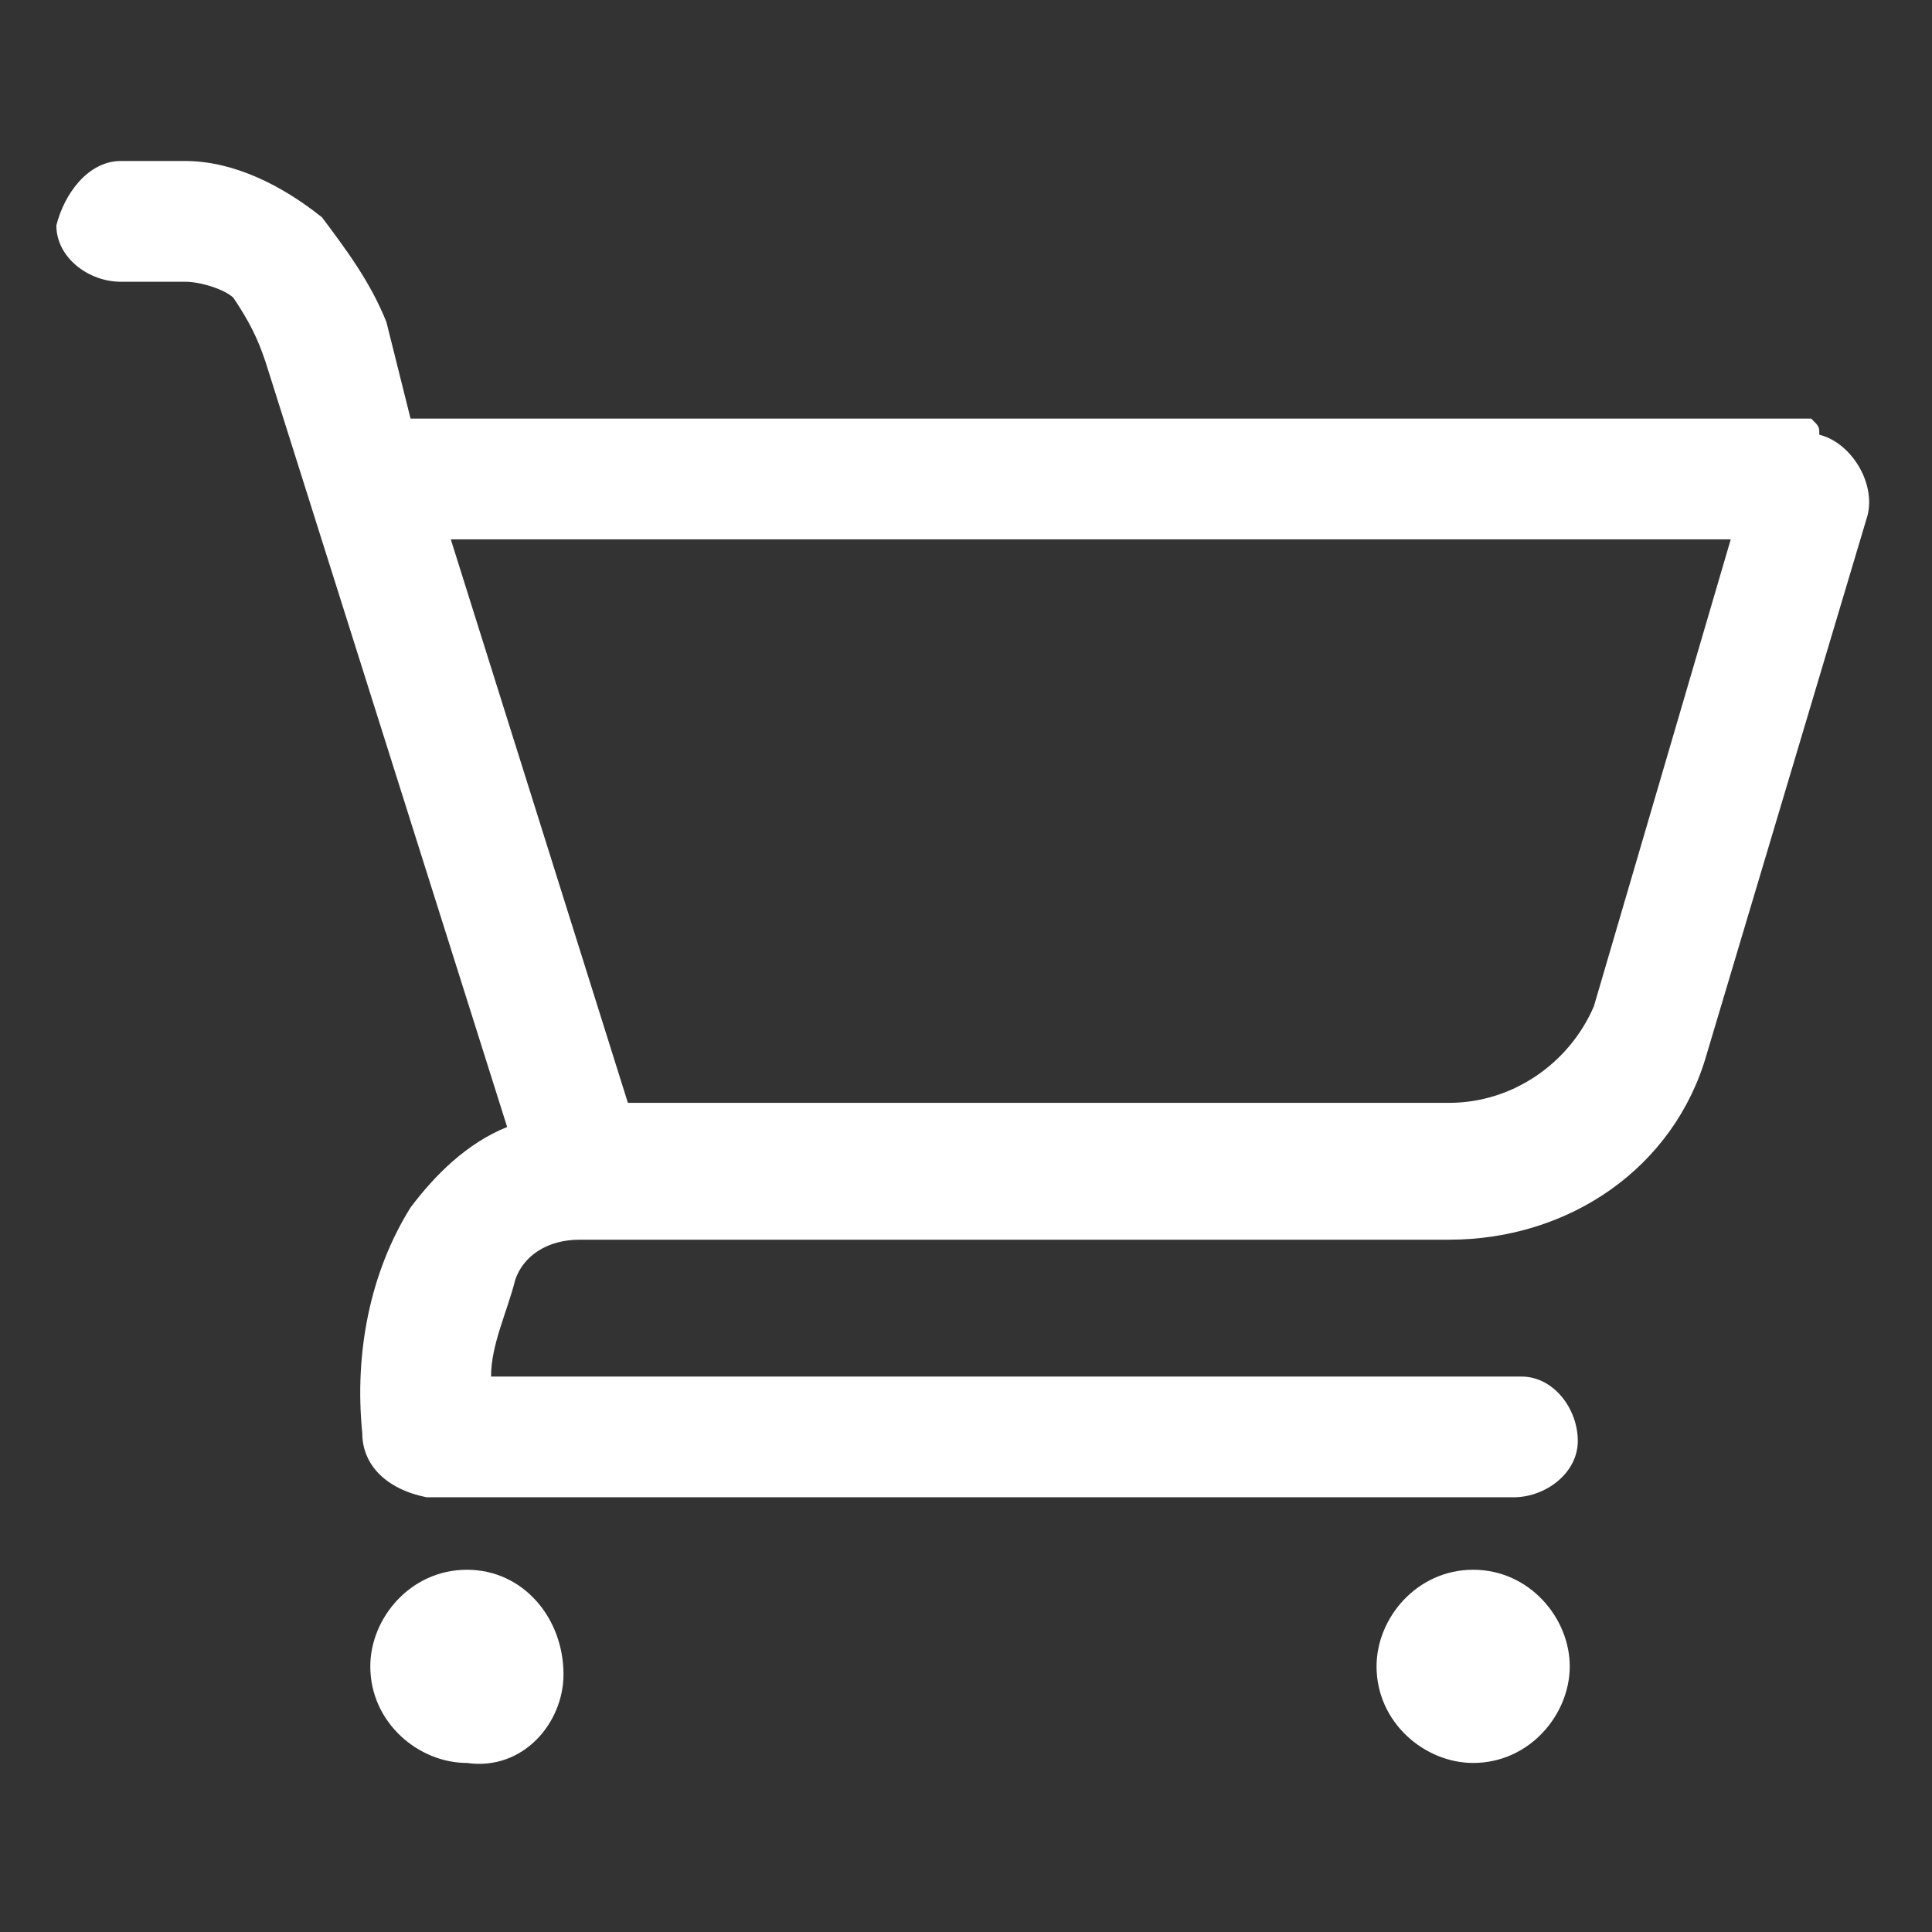 <svg xmlns="http://www.w3.org/2000/svg" viewBox="0 0 24 24"><rect x="0" y="0" width="24" height="24" fill="#333333" stroke="none"/><path fill="#ffffff" d="M19.8 12.5c-.3.7-1 1.2-1.8 1.2H7.8l-2.2-7h15.9l-1.7 5.8zm2.7-7.3H5.1L4.8 4c-.2-.5-.5-.9-.8-1.3-.5-.4-1.1-.7-1.7-.7h-.8c-.4 0-.7.4-.8.8 0 .4.4.7.8.7h.8c.2 0 .5.1.6.2.2.3.3.5.4.8l3 9.5c-.5.2-.9.6-1.2 1-.5.8-.7 1.8-.6 2.8 0 .4.3.7.8.8h13.5c.4 0 .8-.3.8-.7 0-.4-.3-.8-.7-.8H6.1c0-.4.2-.8.3-1.2.1-.3.4-.5.8-.5H18c1.5 0 2.8-.9 3.2-2.3l2-6.7c.1-.4-.2-.9-.6-1 0-.1 0-.1-.1-.2zM5.8 19.5c-.7 0-1.2.6-1.2 1.2 0 .7.6 1.2 1.2 1.2.7.1 1.2-.5 1.2-1.1 0-.7-.5-1.3-1.2-1.3zm12.5 0c-.7 0-1.2.6-1.2 1.2 0 .7.6 1.2 1.2 1.2.7 0 1.2-.6 1.2-1.2s-.5-1.2-1.2-1.2z"/></svg>
